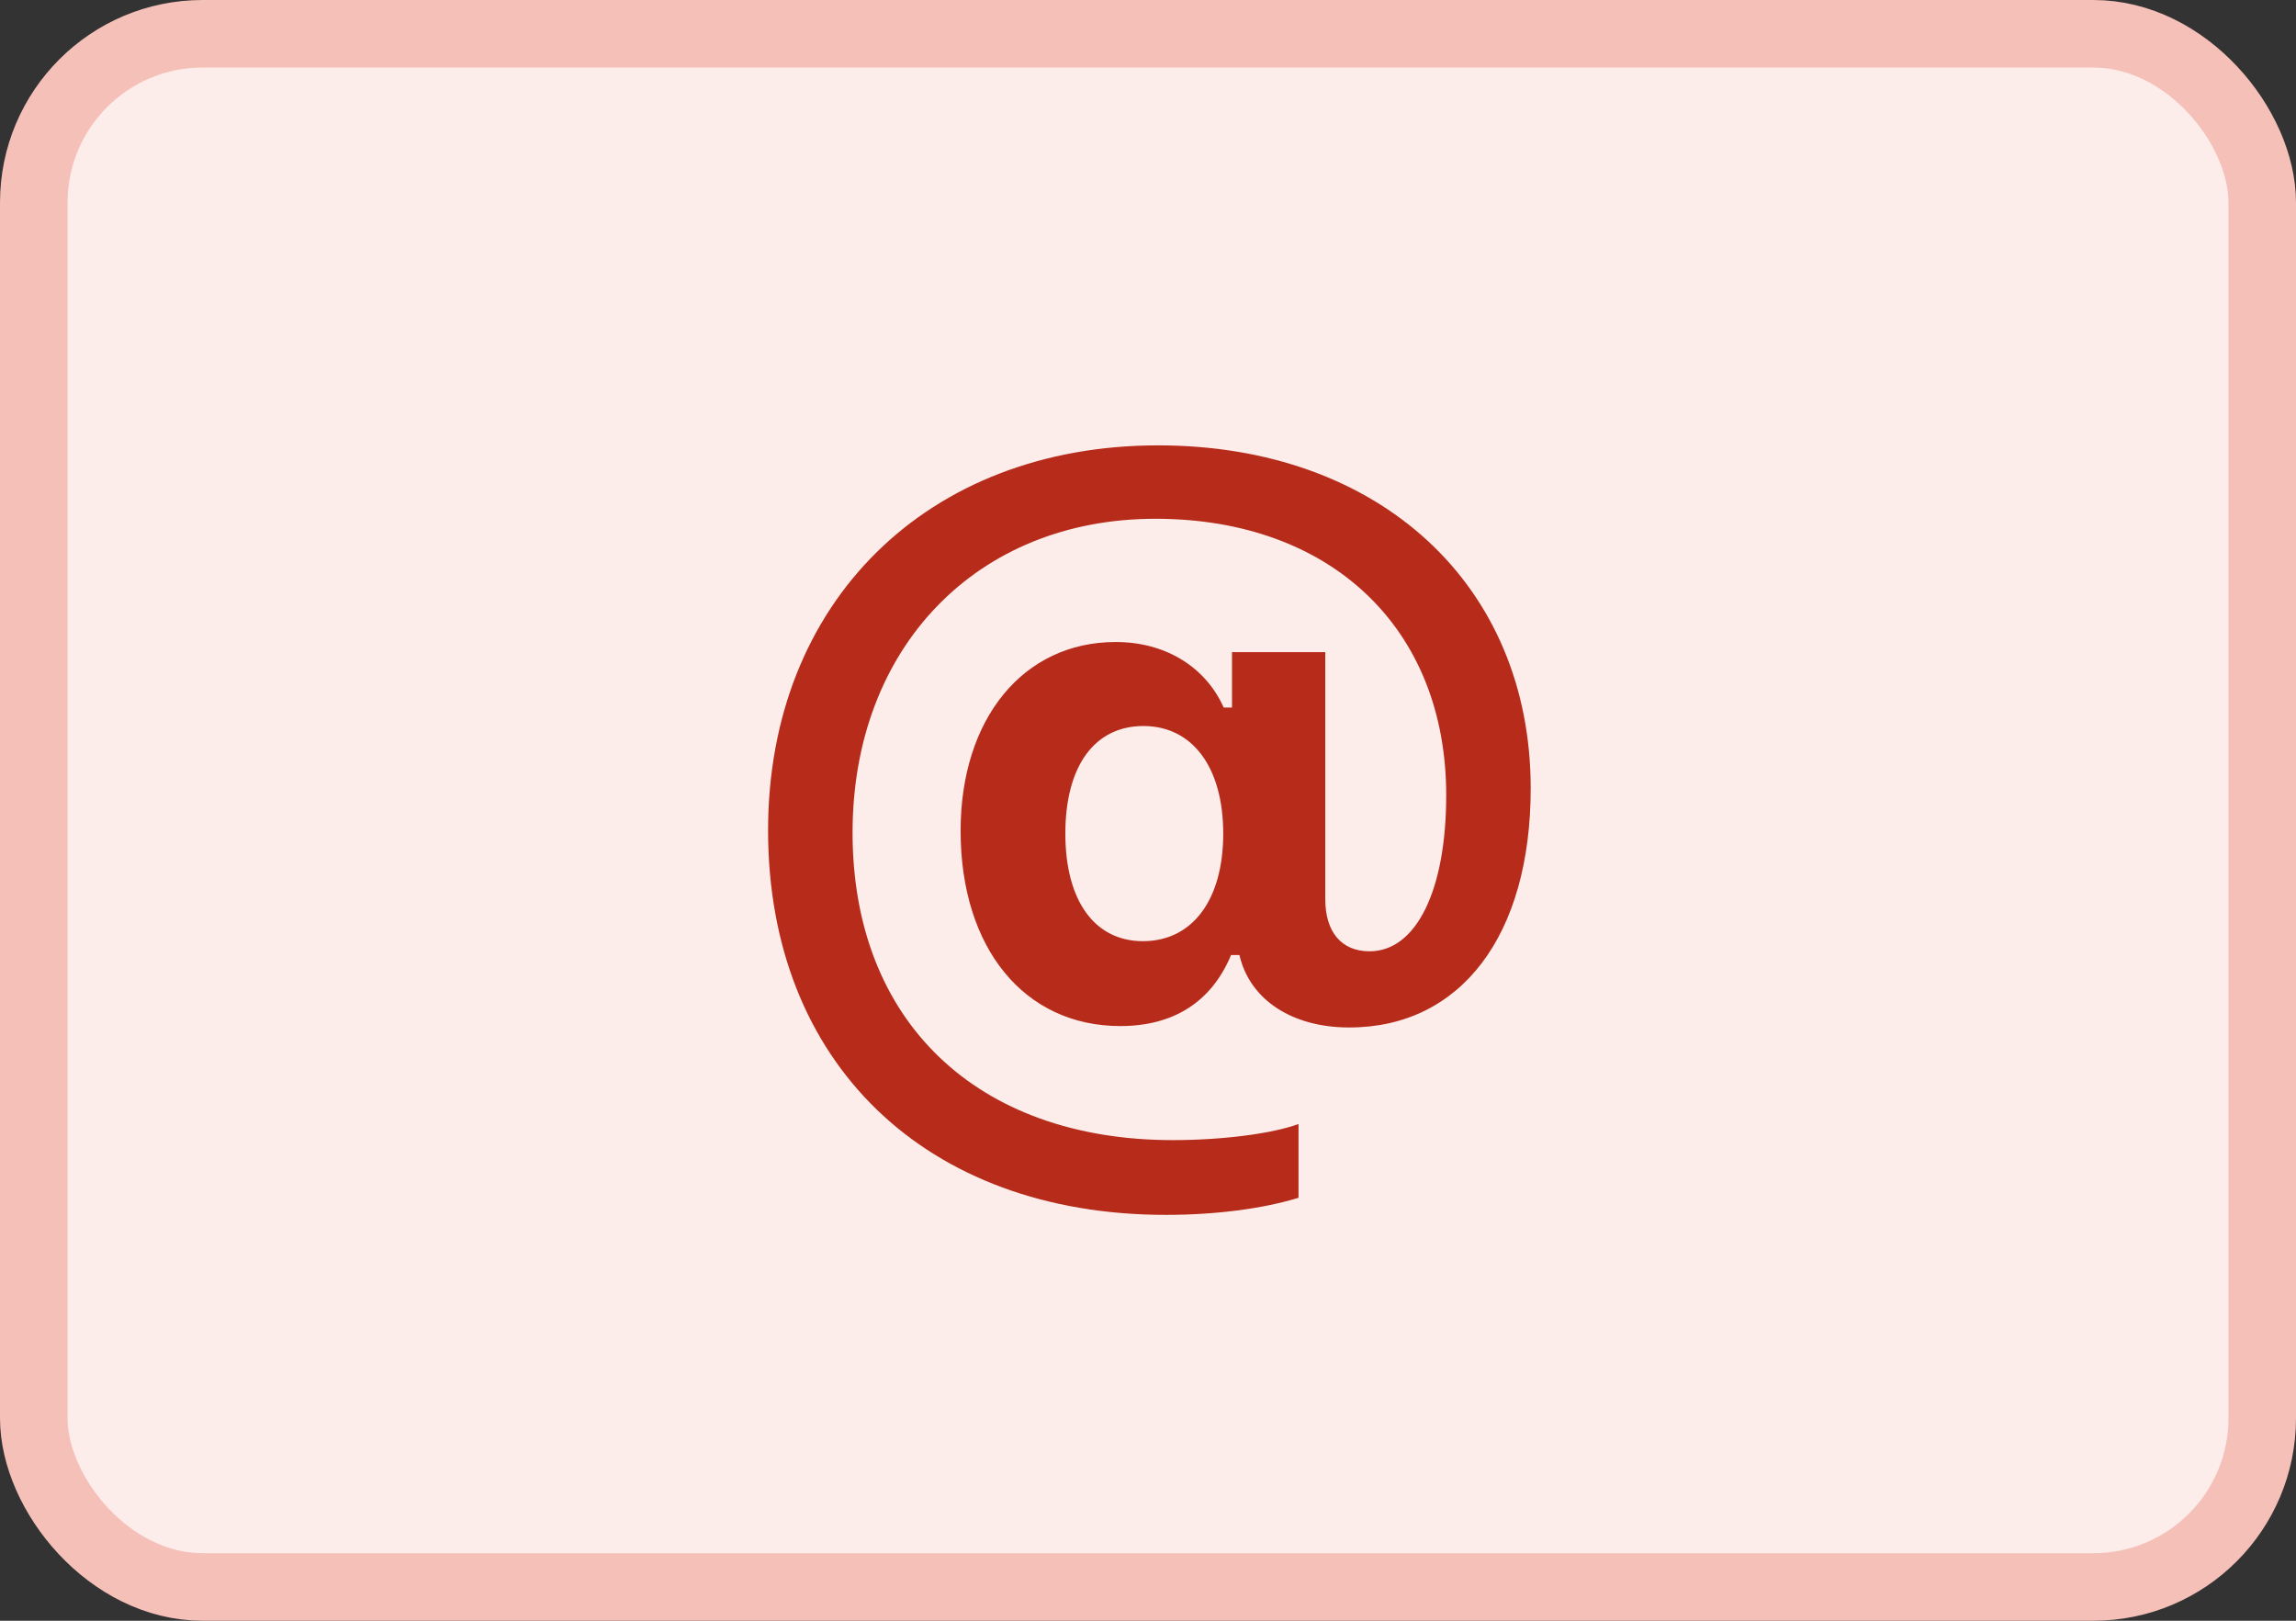 <svg width="34" height="24" viewBox="0 0 34 24" fill="none" xmlns="http://www.w3.org/2000/svg">
<rect x="0" y="0" width="34" height="24" fill="#333333" stroke="none"/>
<rect x="0.5" y="0.5" width="33" height="23" rx="2.5" fill="#FCECEA" stroke="#F5C0B8"/>
<path d="M17.15 6.595C13.732 6.595 11.374 8.919 11.374 12.296C11.374 15.734 13.705 17.99 17.267 17.99C17.991 17.99 18.695 17.901 19.229 17.737V16.644C18.846 16.787 18.101 16.883 17.369 16.883C14.464 16.883 12.625 15.119 12.625 12.33C12.625 9.589 14.464 7.682 17.109 7.682C19.707 7.682 21.416 9.302 21.416 11.776C21.416 13.185 20.972 14.087 20.281 14.087C19.864 14.087 19.625 13.8 19.625 13.315V9.657H18.244V10.477H18.121C17.848 9.869 17.253 9.507 16.521 9.507C15.154 9.507 14.225 10.642 14.225 12.303C14.225 14.039 15.168 15.194 16.59 15.194C17.383 15.194 17.943 14.832 18.23 14.142H18.354C18.504 14.798 19.126 15.215 19.98 15.215C21.635 15.215 22.667 13.848 22.667 11.674C22.667 8.659 20.425 6.595 17.15 6.595ZM16.932 10.751C17.656 10.751 18.114 11.359 18.114 12.344C18.114 13.328 17.656 13.937 16.925 13.937C16.207 13.937 15.776 13.335 15.776 12.344C15.776 11.346 16.207 10.751 16.932 10.751Z" fill="#B72B1A"/>
</svg>
